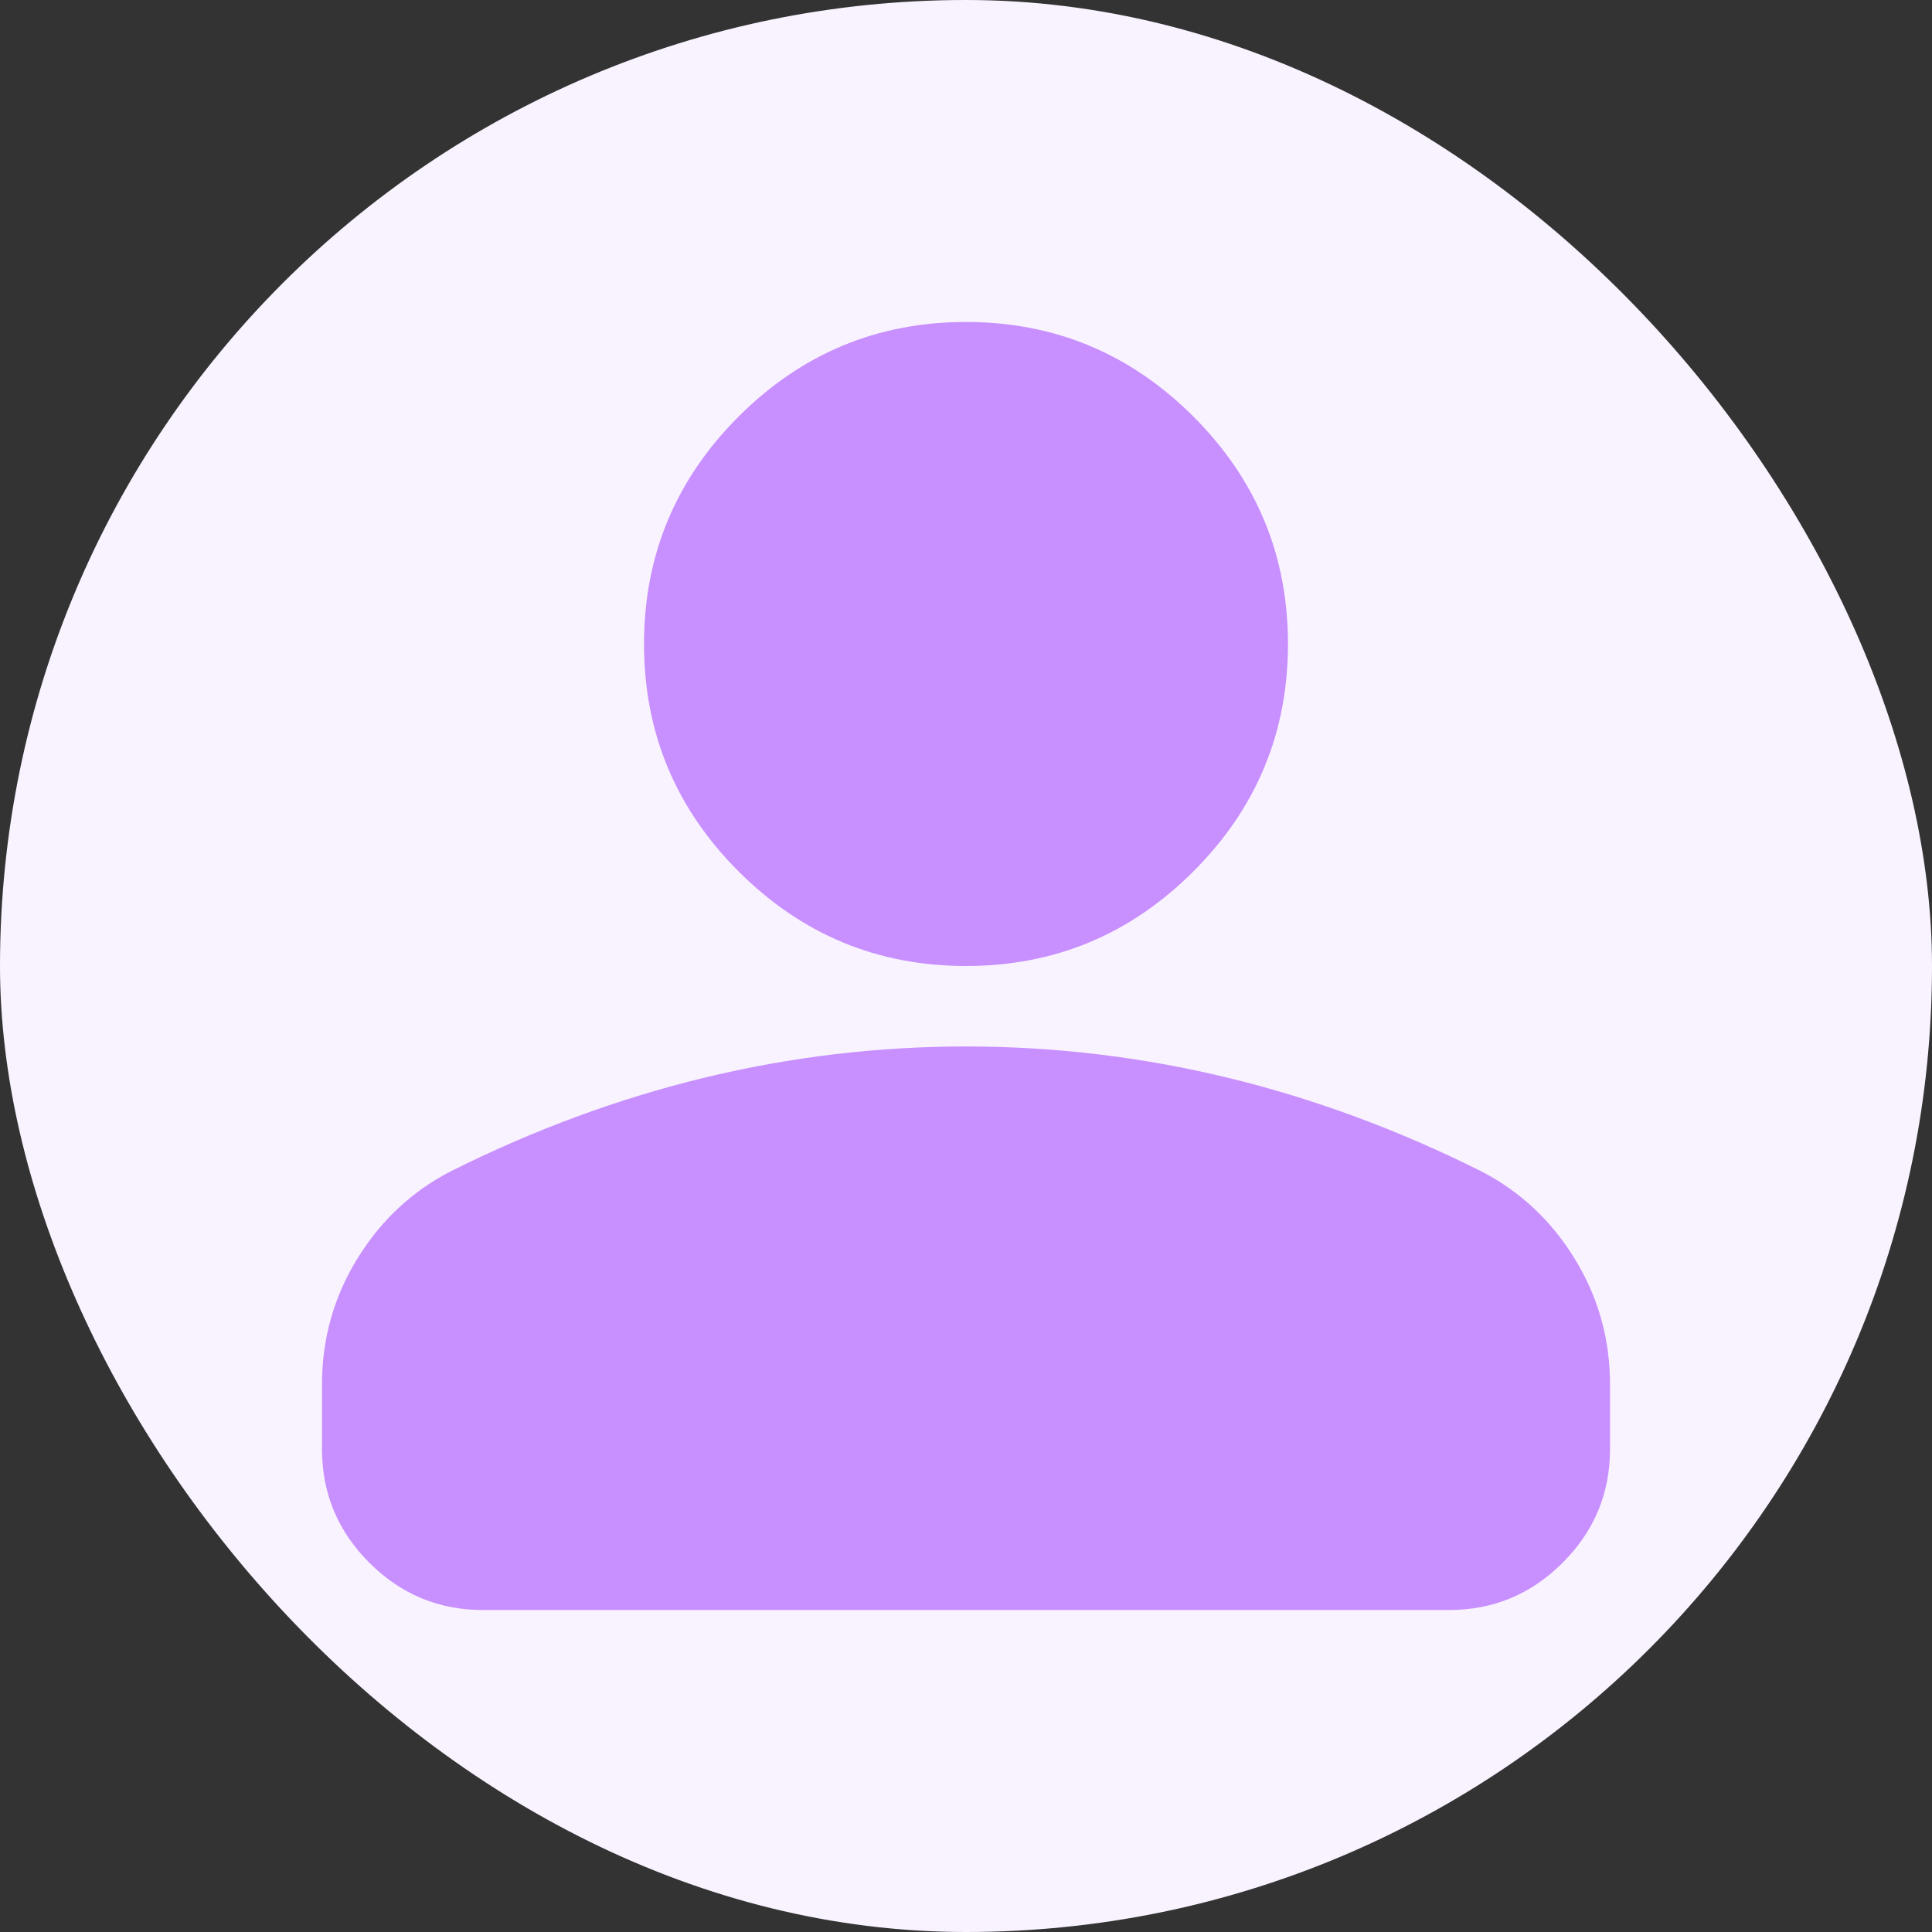 <svg width="32" height="32" viewBox="0 0 32 32" fill="none" xmlns="http://www.w3.org/2000/svg">
<rect x="0" y="0" width="32" height="32" fill="#333333" stroke="none"/>
<rect width="32" height="32" rx="16" fill="#F9F3FF"/>
<mask id="mask0_1817_37119" style="mask-type:alpha" maskUnits="userSpaceOnUse" x="0" y="0" width="32" height="32">
<rect width="32" height="32" fill="#D9D9D9"/>
</mask>
<g mask="url(#mask0_1817_37119)">
<path d="M16 16C14.533 16 13.278 15.478 12.233 14.433C11.189 13.389 10.667 12.133 10.667 10.667C10.667 9.2 11.189 7.944 12.233 6.9C13.278 5.856 14.533 5.333 16 5.333C17.467 5.333 18.722 5.856 19.767 6.9C20.811 7.944 21.333 9.2 21.333 10.667C21.333 12.133 20.811 13.389 19.767 14.433C18.722 15.478 17.467 16 16 16ZM8 26.667C7.267 26.667 6.639 26.406 6.117 25.883C5.594 25.361 5.333 24.733 5.333 24V22.933C5.333 22.178 5.528 21.483 5.917 20.85C6.306 20.217 6.822 19.733 7.467 19.4C8.844 18.711 10.245 18.195 11.667 17.85C13.089 17.506 14.533 17.333 16 17.333C17.467 17.333 18.911 17.506 20.333 17.85C21.756 18.195 23.156 18.711 24.533 19.4C25.178 19.733 25.695 20.217 26.083 20.85C26.472 21.483 26.667 22.178 26.667 22.933V24C26.667 24.733 26.406 25.361 25.883 25.883C25.361 26.406 24.733 26.667 24 26.667H8Z" fill="#C88FFF"/>
</g>
</svg>

